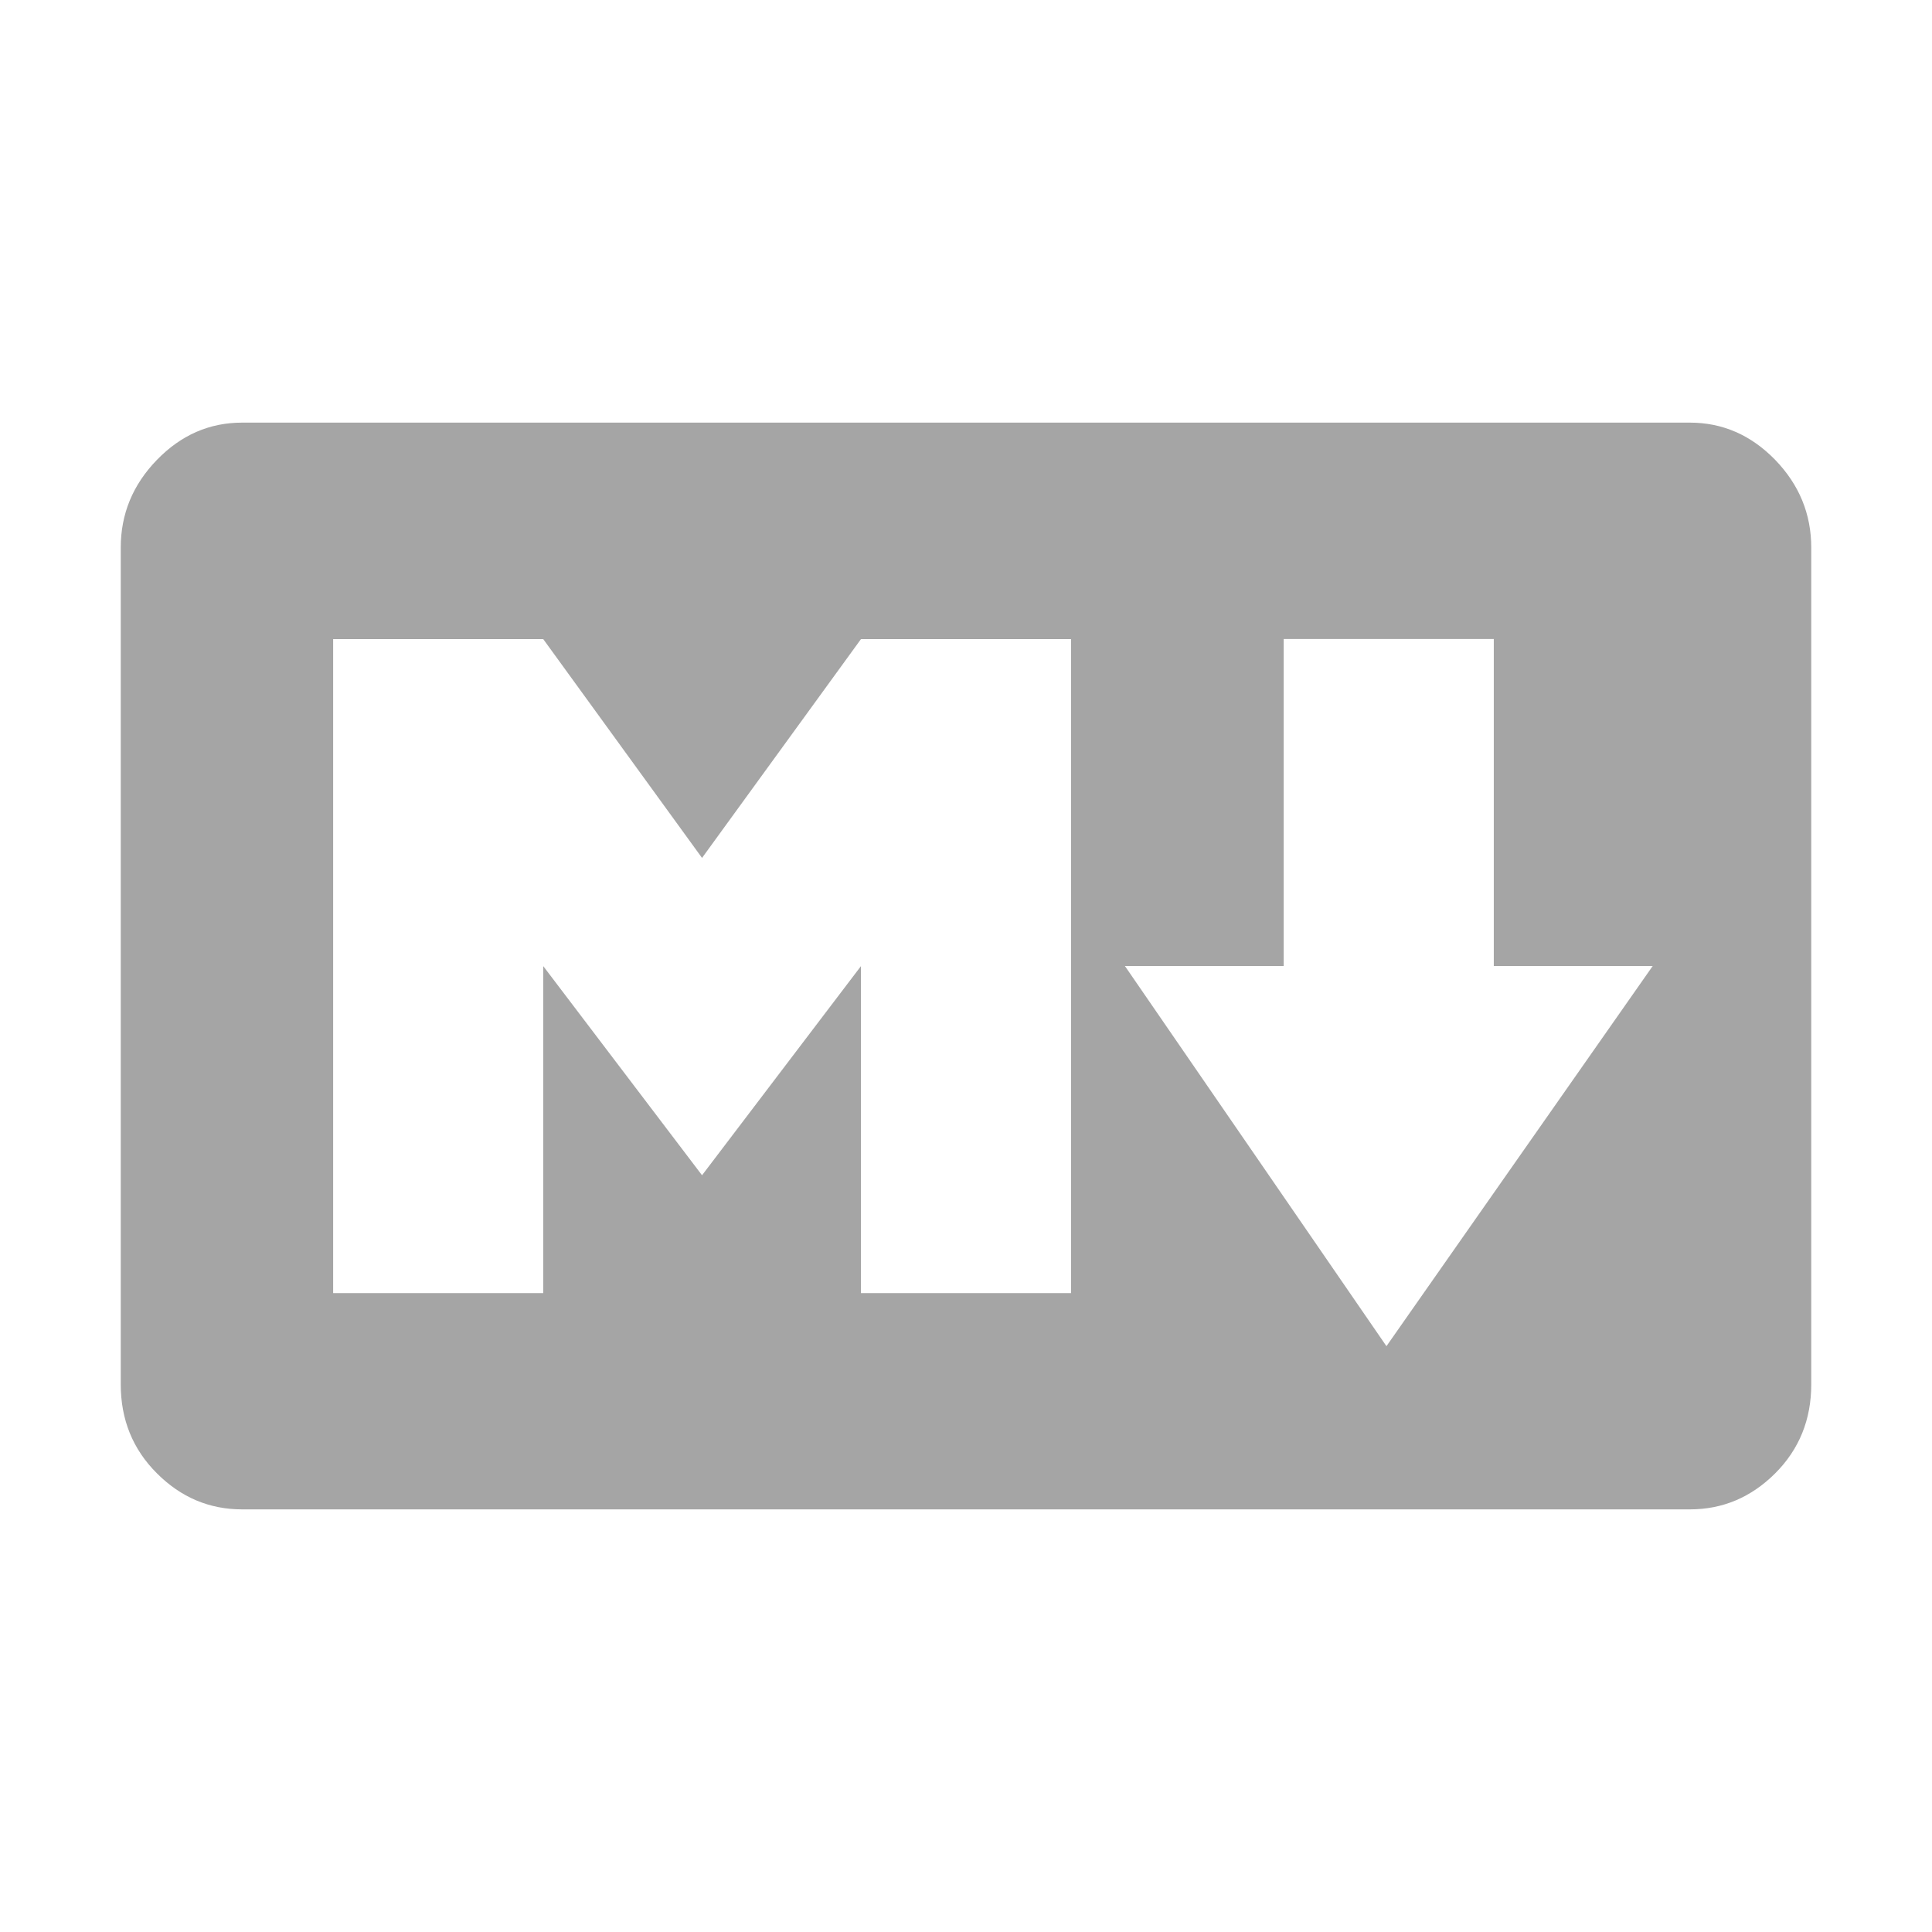 <?xml version="1.0" encoding="UTF-8" standalone="no"?>
<!DOCTYPE svg PUBLIC "-//W3C//DTD SVG 1.1//EN" "http://www.w3.org/Graphics/SVG/1.1/DTD/svg11.dtd">
<svg width="100%" height="100%" viewBox="0 0 16 16" version="1.1" xmlns="http://www.w3.org/2000/svg" xmlns:xlink="http://www.w3.org/1999/xlink" xml:space="preserve" xmlns:serif="http://www.serif.com/" style="fill-rule:evenodd;clip-rule:evenodd;stroke-linejoin:round;stroke-miterlimit:2;">
    <g id="markdown">
        <path id="Shape" d="M8.87,10.709L7.13,10.709L7.13,8.001L5.814,9.733L4.499,8.001L4.499,10.709L2.759,10.709L2.759,5.293L4.499,5.293L5.814,7.105L7.13,5.293L8.87,5.293L8.87,10.709ZM11.481,11.147L9.316,8L10.631,8L10.631,5.292L12.371,5.292L12.371,8L13.687,8L11.483,11.147L11.481,11.147ZM13.995,3.5L2.005,3.5C1.734,3.5 1.499,3.603 1.3,3.808C1.1,4.014 1,4.256 1,4.535L1,11.465C1,11.757 1.1,12.003 1.3,12.202C1.499,12.401 1.734,12.5 2.005,12.5L13.995,12.5C14.266,12.5 14.501,12.401 14.701,12.202C14.9,12.003 15,11.757 15,11.465L15,4.535C15,4.256 14.9,4.014 14.701,3.808C14.501,3.603 14.266,3.5 13.995,3.5Z" style="fill:rgb(165,165,165);"/>
    </g>
</svg>
